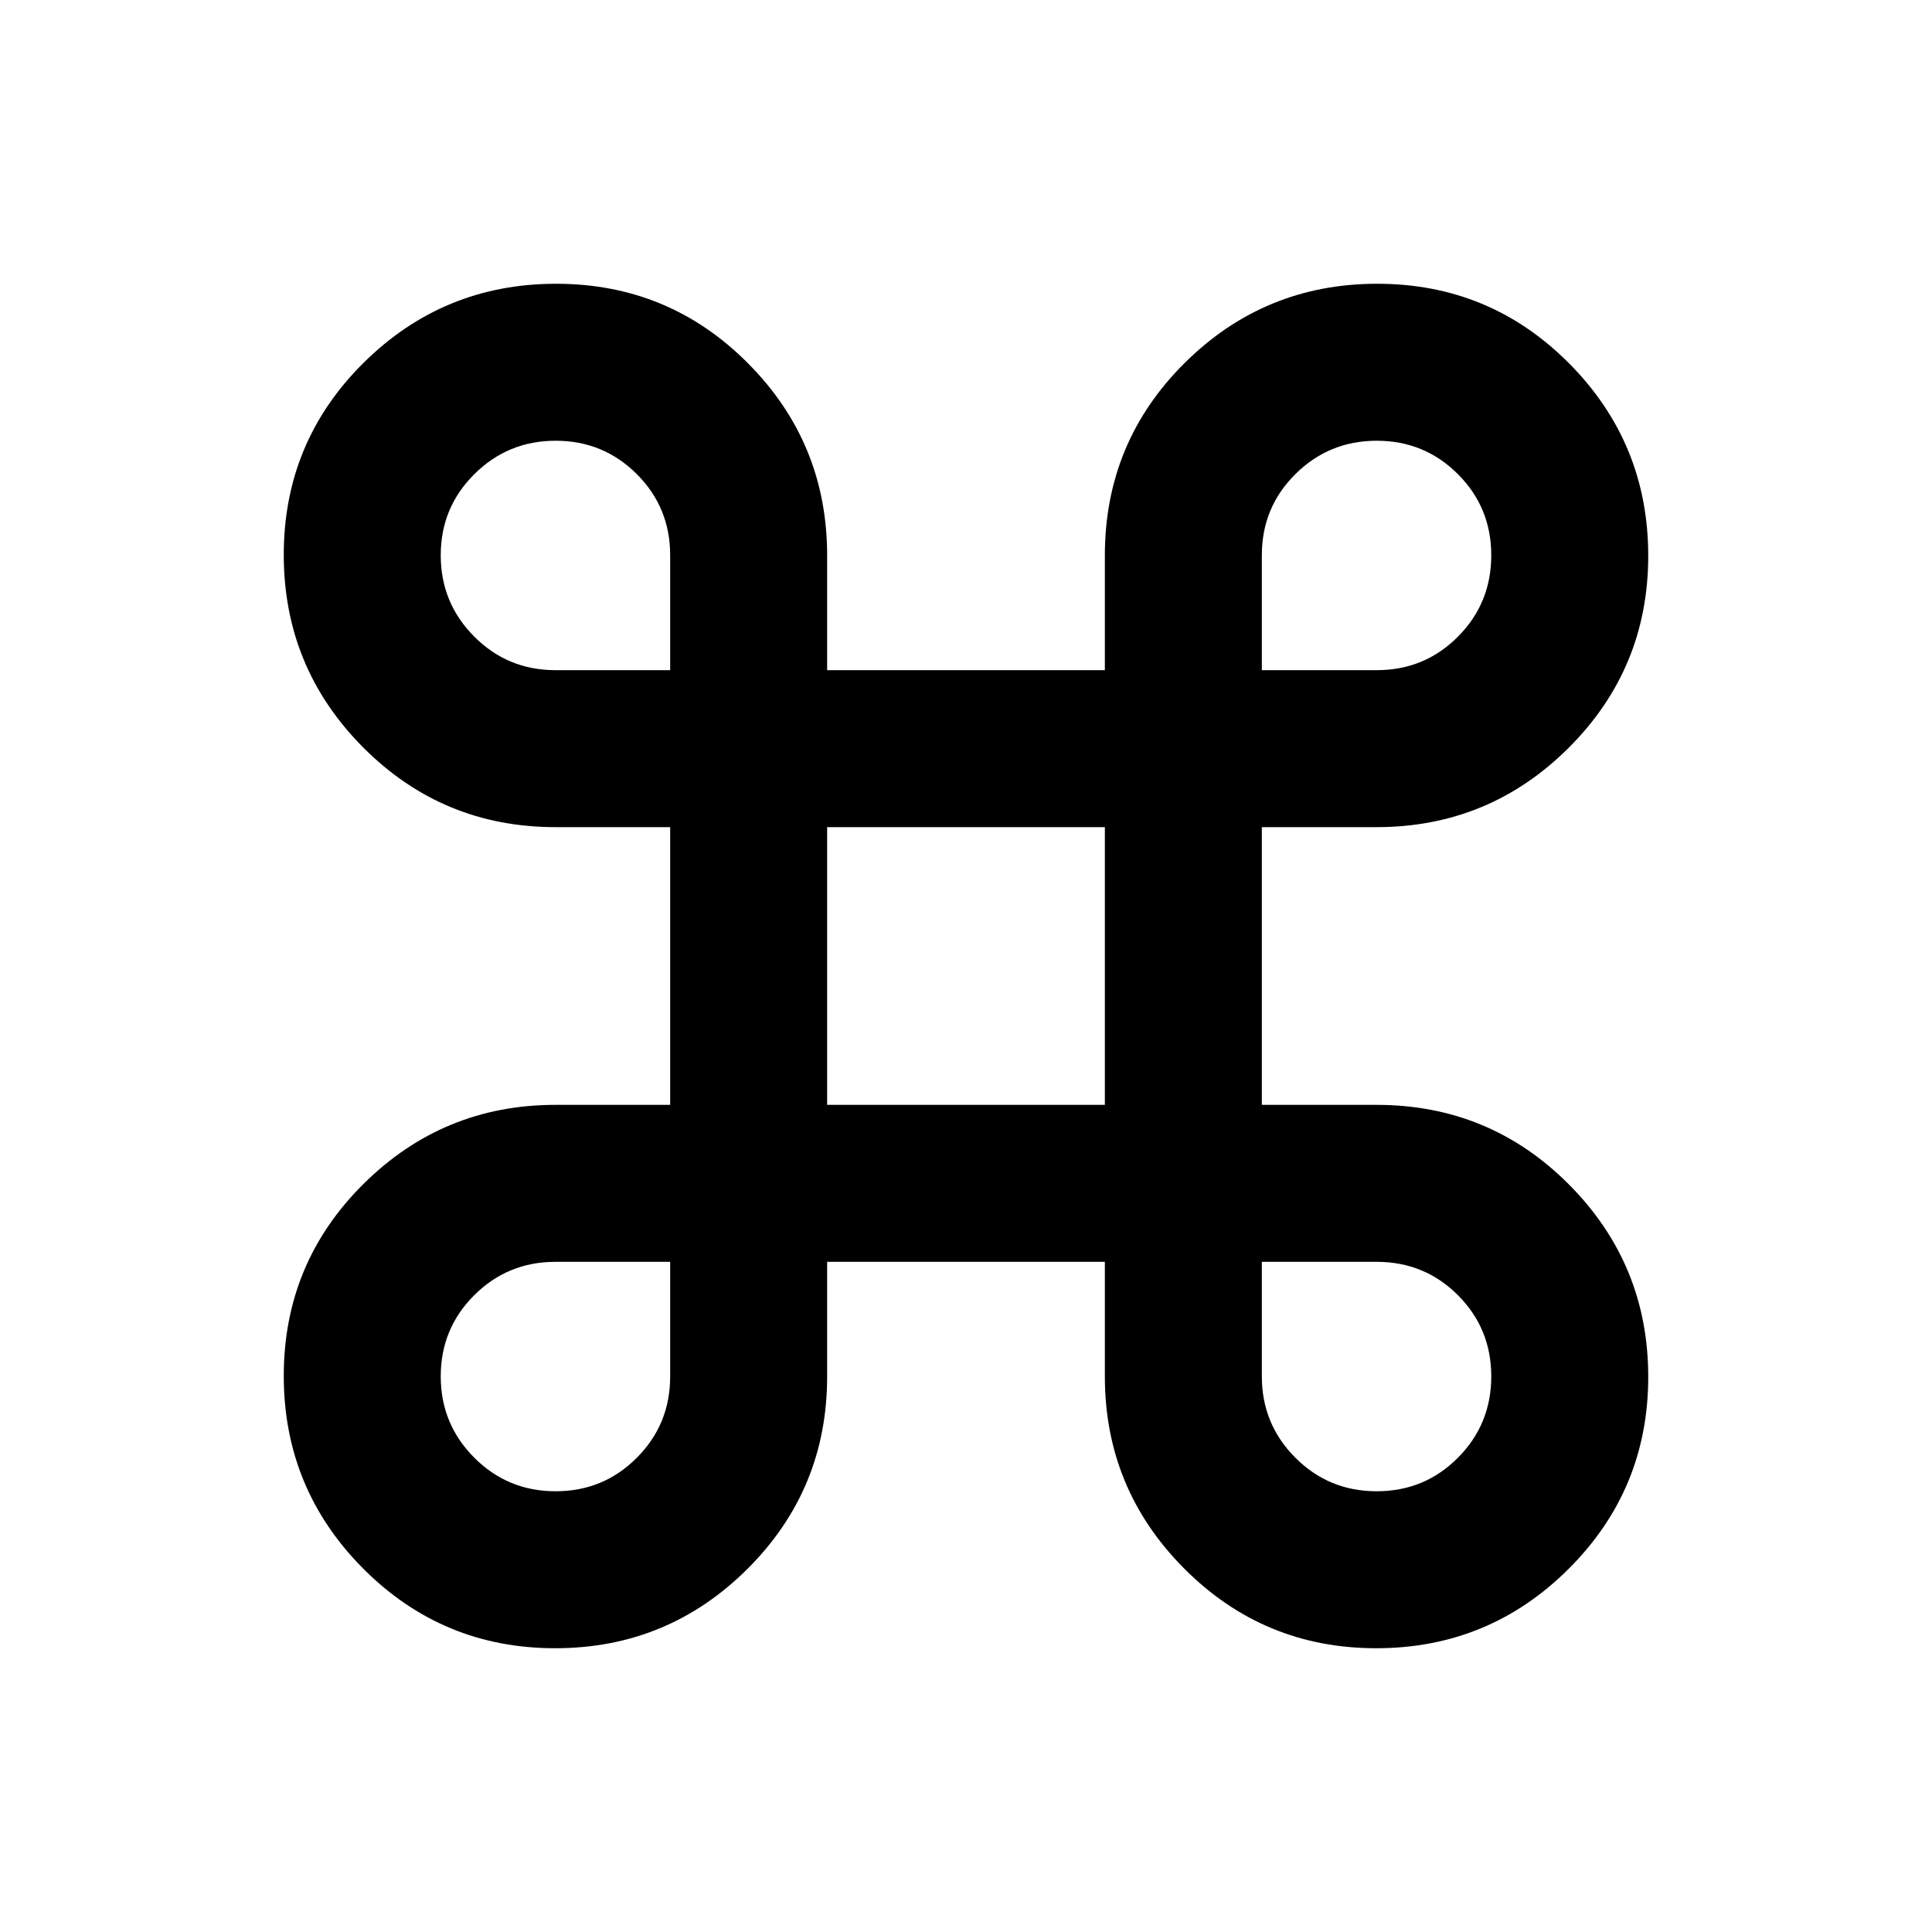 <svg xmlns="http://www.w3.org/2000/svg" height="20" viewBox="0 -960 960 960" width="20"><path d="M275.84-141q-55.99 0-95.42-39.63Q141-220.26 141-276.33q0-56.06 39.6-95.37Q220.2-411 276-411h57v-138h-57q-56.12 0-95.56-39.63Q141-628.26 141-684.33q0-56.06 39.63-95.37 39.63-39.3 95.7-39.3 56.06 0 95.37 39.54Q411-739.93 411-684v57h138v-57q0-56.24 39.63-95.62t95.7-39.38q56.06 0 95.37 39.58 39.3 39.58 39.3 95.58 0 55.99-39.54 95.42Q739.93-549 684-549h-57v138h57q56.24 0 95.62 39.58T819-275.84q0 55.99-39.58 95.42Q739.84-141 683.84-141q-55.99 0-95.42-39.6Q549-220.2 549-276v-57H411v57q0 56.12-39.58 95.56Q331.84-141 275.84-141Zm.23-78q23.78 0 40.35-16.63Q333-252.25 333-276v-57h-57q-23.75 0-40.37 16.6Q219-299.81 219-276.1q0 23.71 16.65 40.4 16.64 16.7 40.42 16.7Zm408 0q23.78 0 40.35-16.65Q741-252.29 741-276.07t-16.56-40.35Q707.89-333 684.1-333H627v56.93q0 23.72 16.65 40.4Q660.29-219 684.07-219ZM411-411h138v-138H411v138ZM276-627h57v-57.1q0-23.79-16.6-40.34Q299.81-741 276.1-741q-23.71 0-40.4 16.6-16.7 16.59-16.7 40.3 0 23.71 16.63 40.4Q252.25-627 276-627Zm351 0h57.1q23.79 0 40.34-16.65Q741-660.29 741-684.07t-16.6-40.35Q707.81-741 684.1-741q-23.71 0-40.4 16.56Q627-707.89 627-684.1v57.1Z"/></svg>
